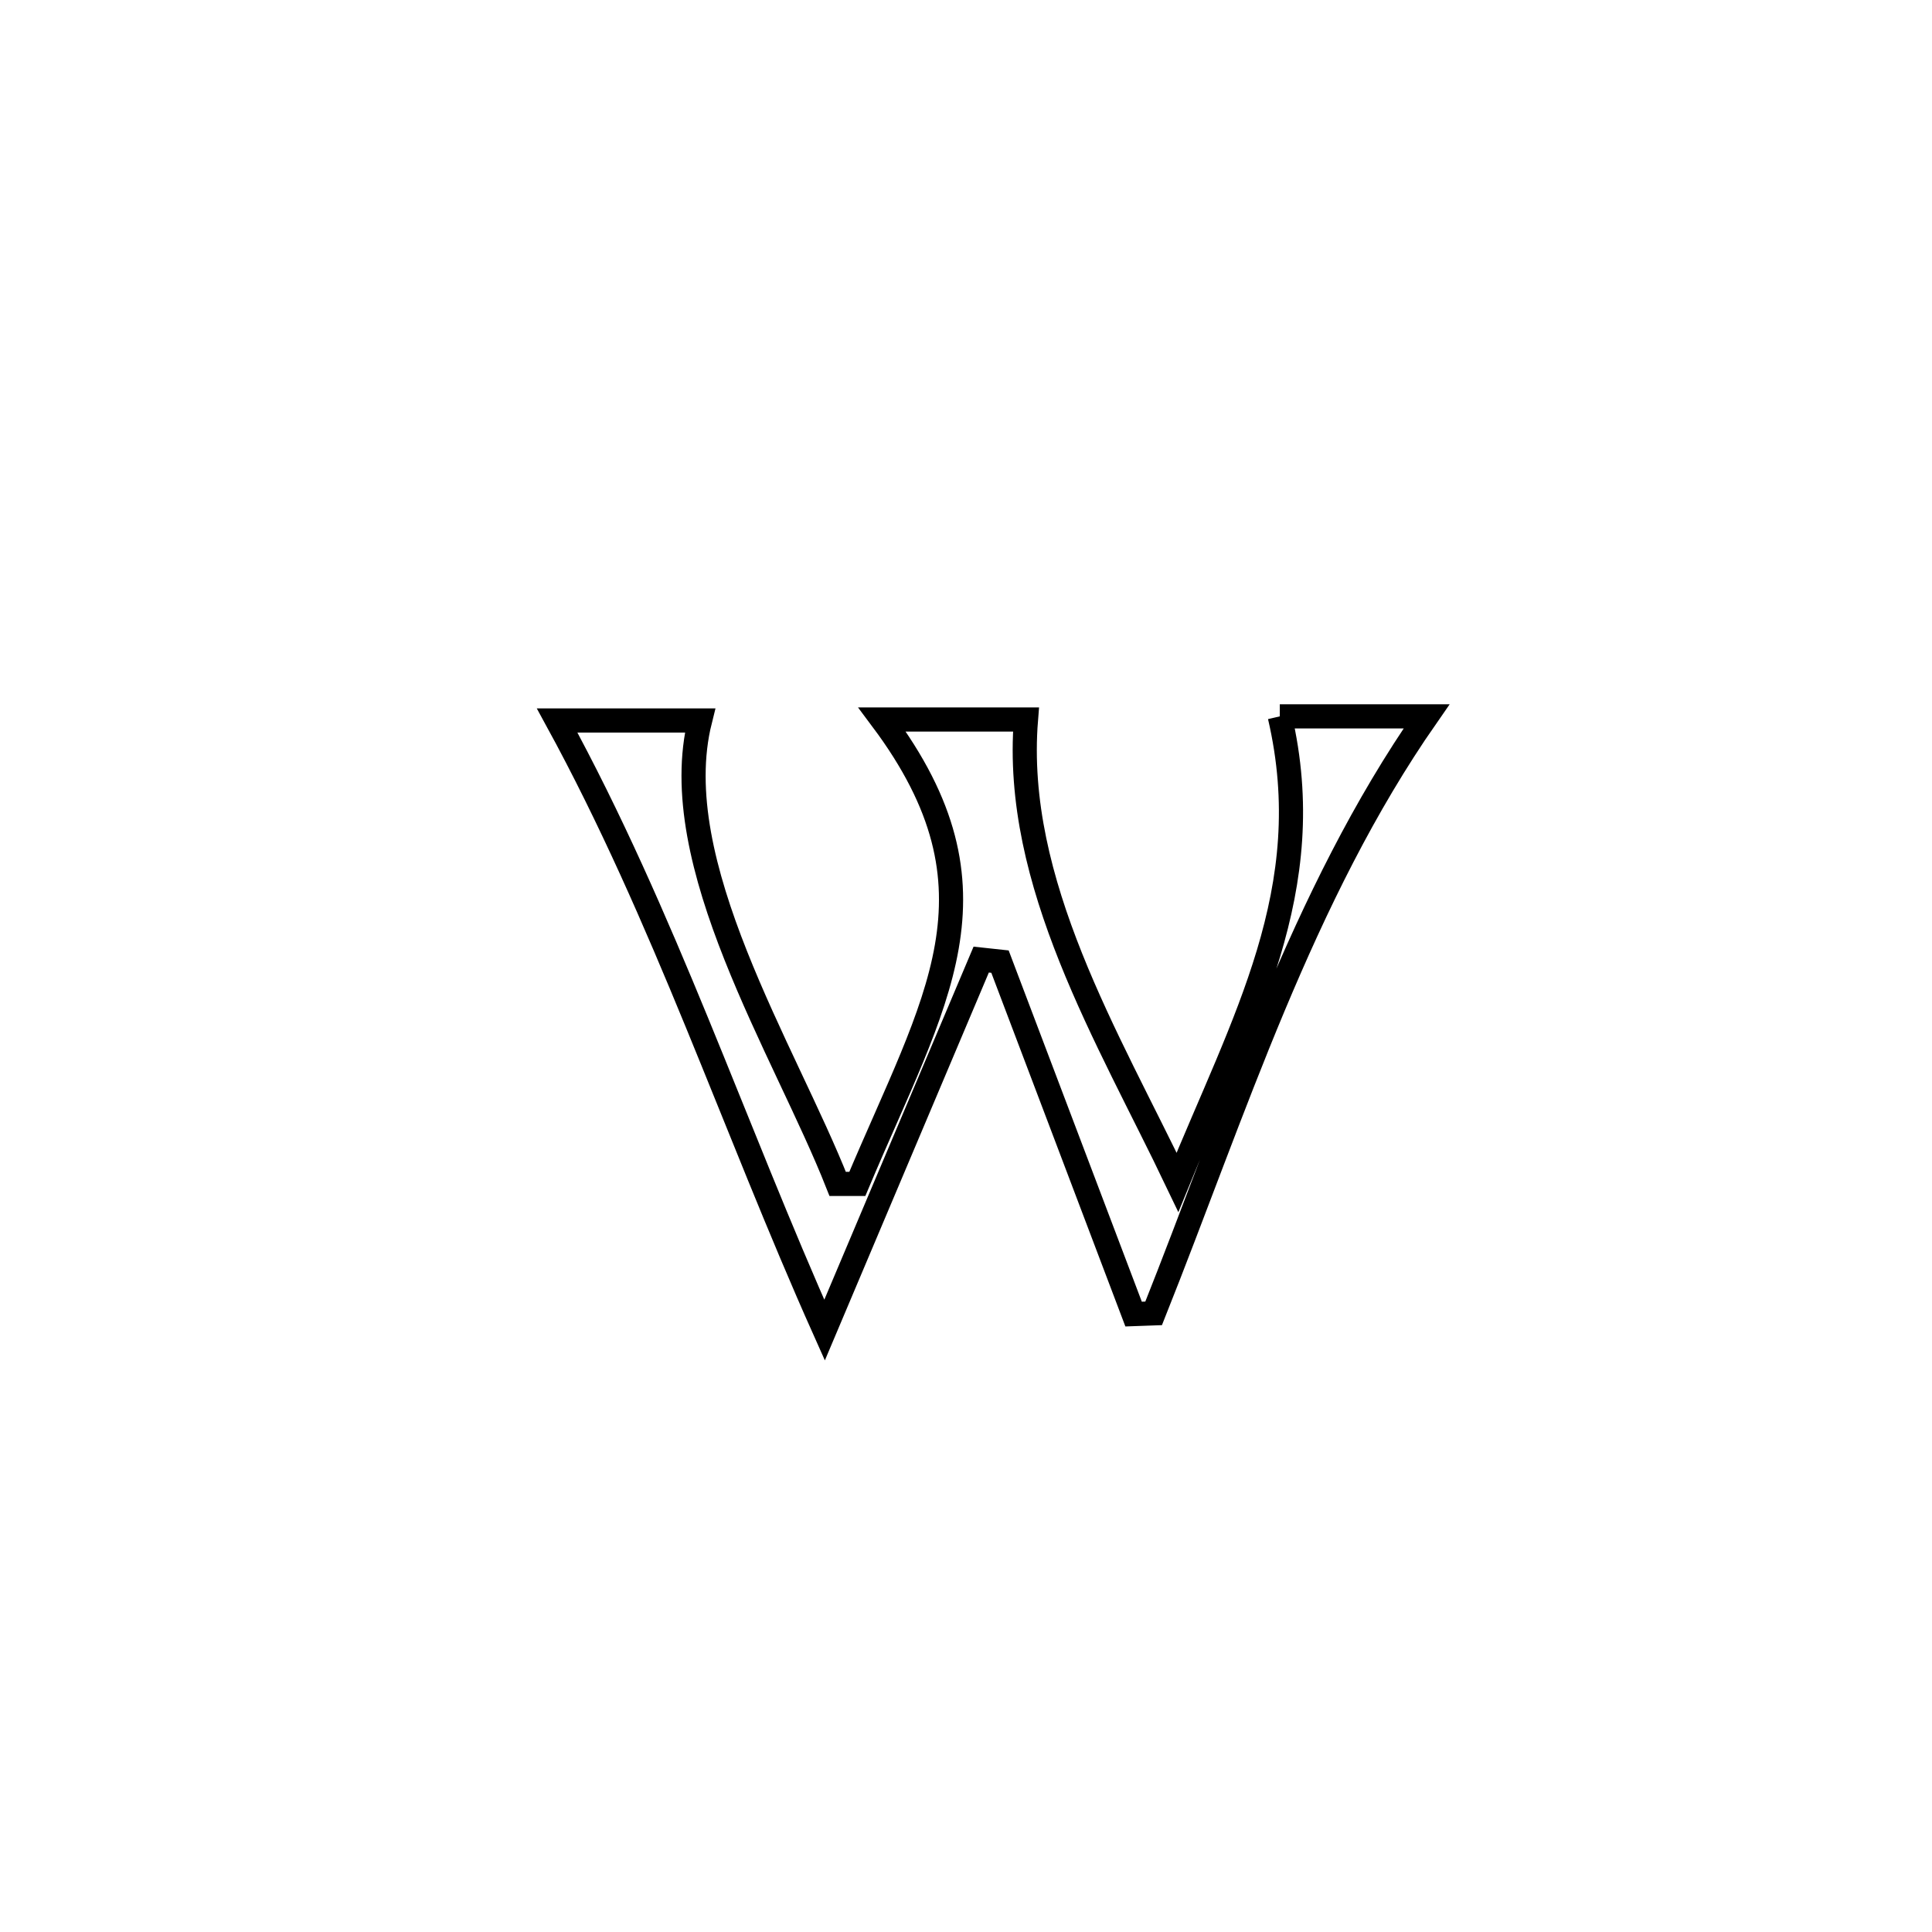 <svg xmlns="http://www.w3.org/2000/svg" viewBox="0.0 0.0 24.0 24.0" height="200px" width="200px"><path fill="none" stroke="black" stroke-width=".3" stroke-opacity="1.0"  filling="0" d="M15.898 8.899 L15.898 8.899 C16.505 8.899 17.113 8.899 17.721 8.899 L17.721 8.899 C16.944 10.015 16.348 11.239 15.82 12.499 C15.292 13.76 14.833 15.056 14.331 16.315 L14.331 16.315 C14.248 16.318 14.165 16.321 14.082 16.324 L14.082 16.324 C13.529 14.864 12.975 13.404 12.422 11.945 L12.422 11.945 C12.345 11.936 12.267 11.928 12.189 11.92 L12.189 11.92 C11.54 13.454 10.892 14.988 10.243 16.523 L10.243 16.523 C9.678 15.259 9.18 13.974 8.657 12.701 C8.134 11.428 7.586 10.167 6.921 8.95 L6.921 8.95 C7.512 8.95 8.104 8.95 8.696 8.95 L8.696 8.95 C8.254 10.72 9.75 13.043 10.406 14.707 L10.406 14.707 C10.487 14.707 10.568 14.707 10.65 14.707 L10.65 14.707 C11.613 12.417 12.548 11.065 10.958 8.938 L10.958 8.938 C11.554 8.938 12.149 8.938 12.745 8.938 L12.745 8.938 C12.582 10.966 13.769 12.89 14.627 14.687 L14.627 14.687 C15.446 12.672 16.399 11.052 15.898 8.899 L15.898 8.899"></path></svg>